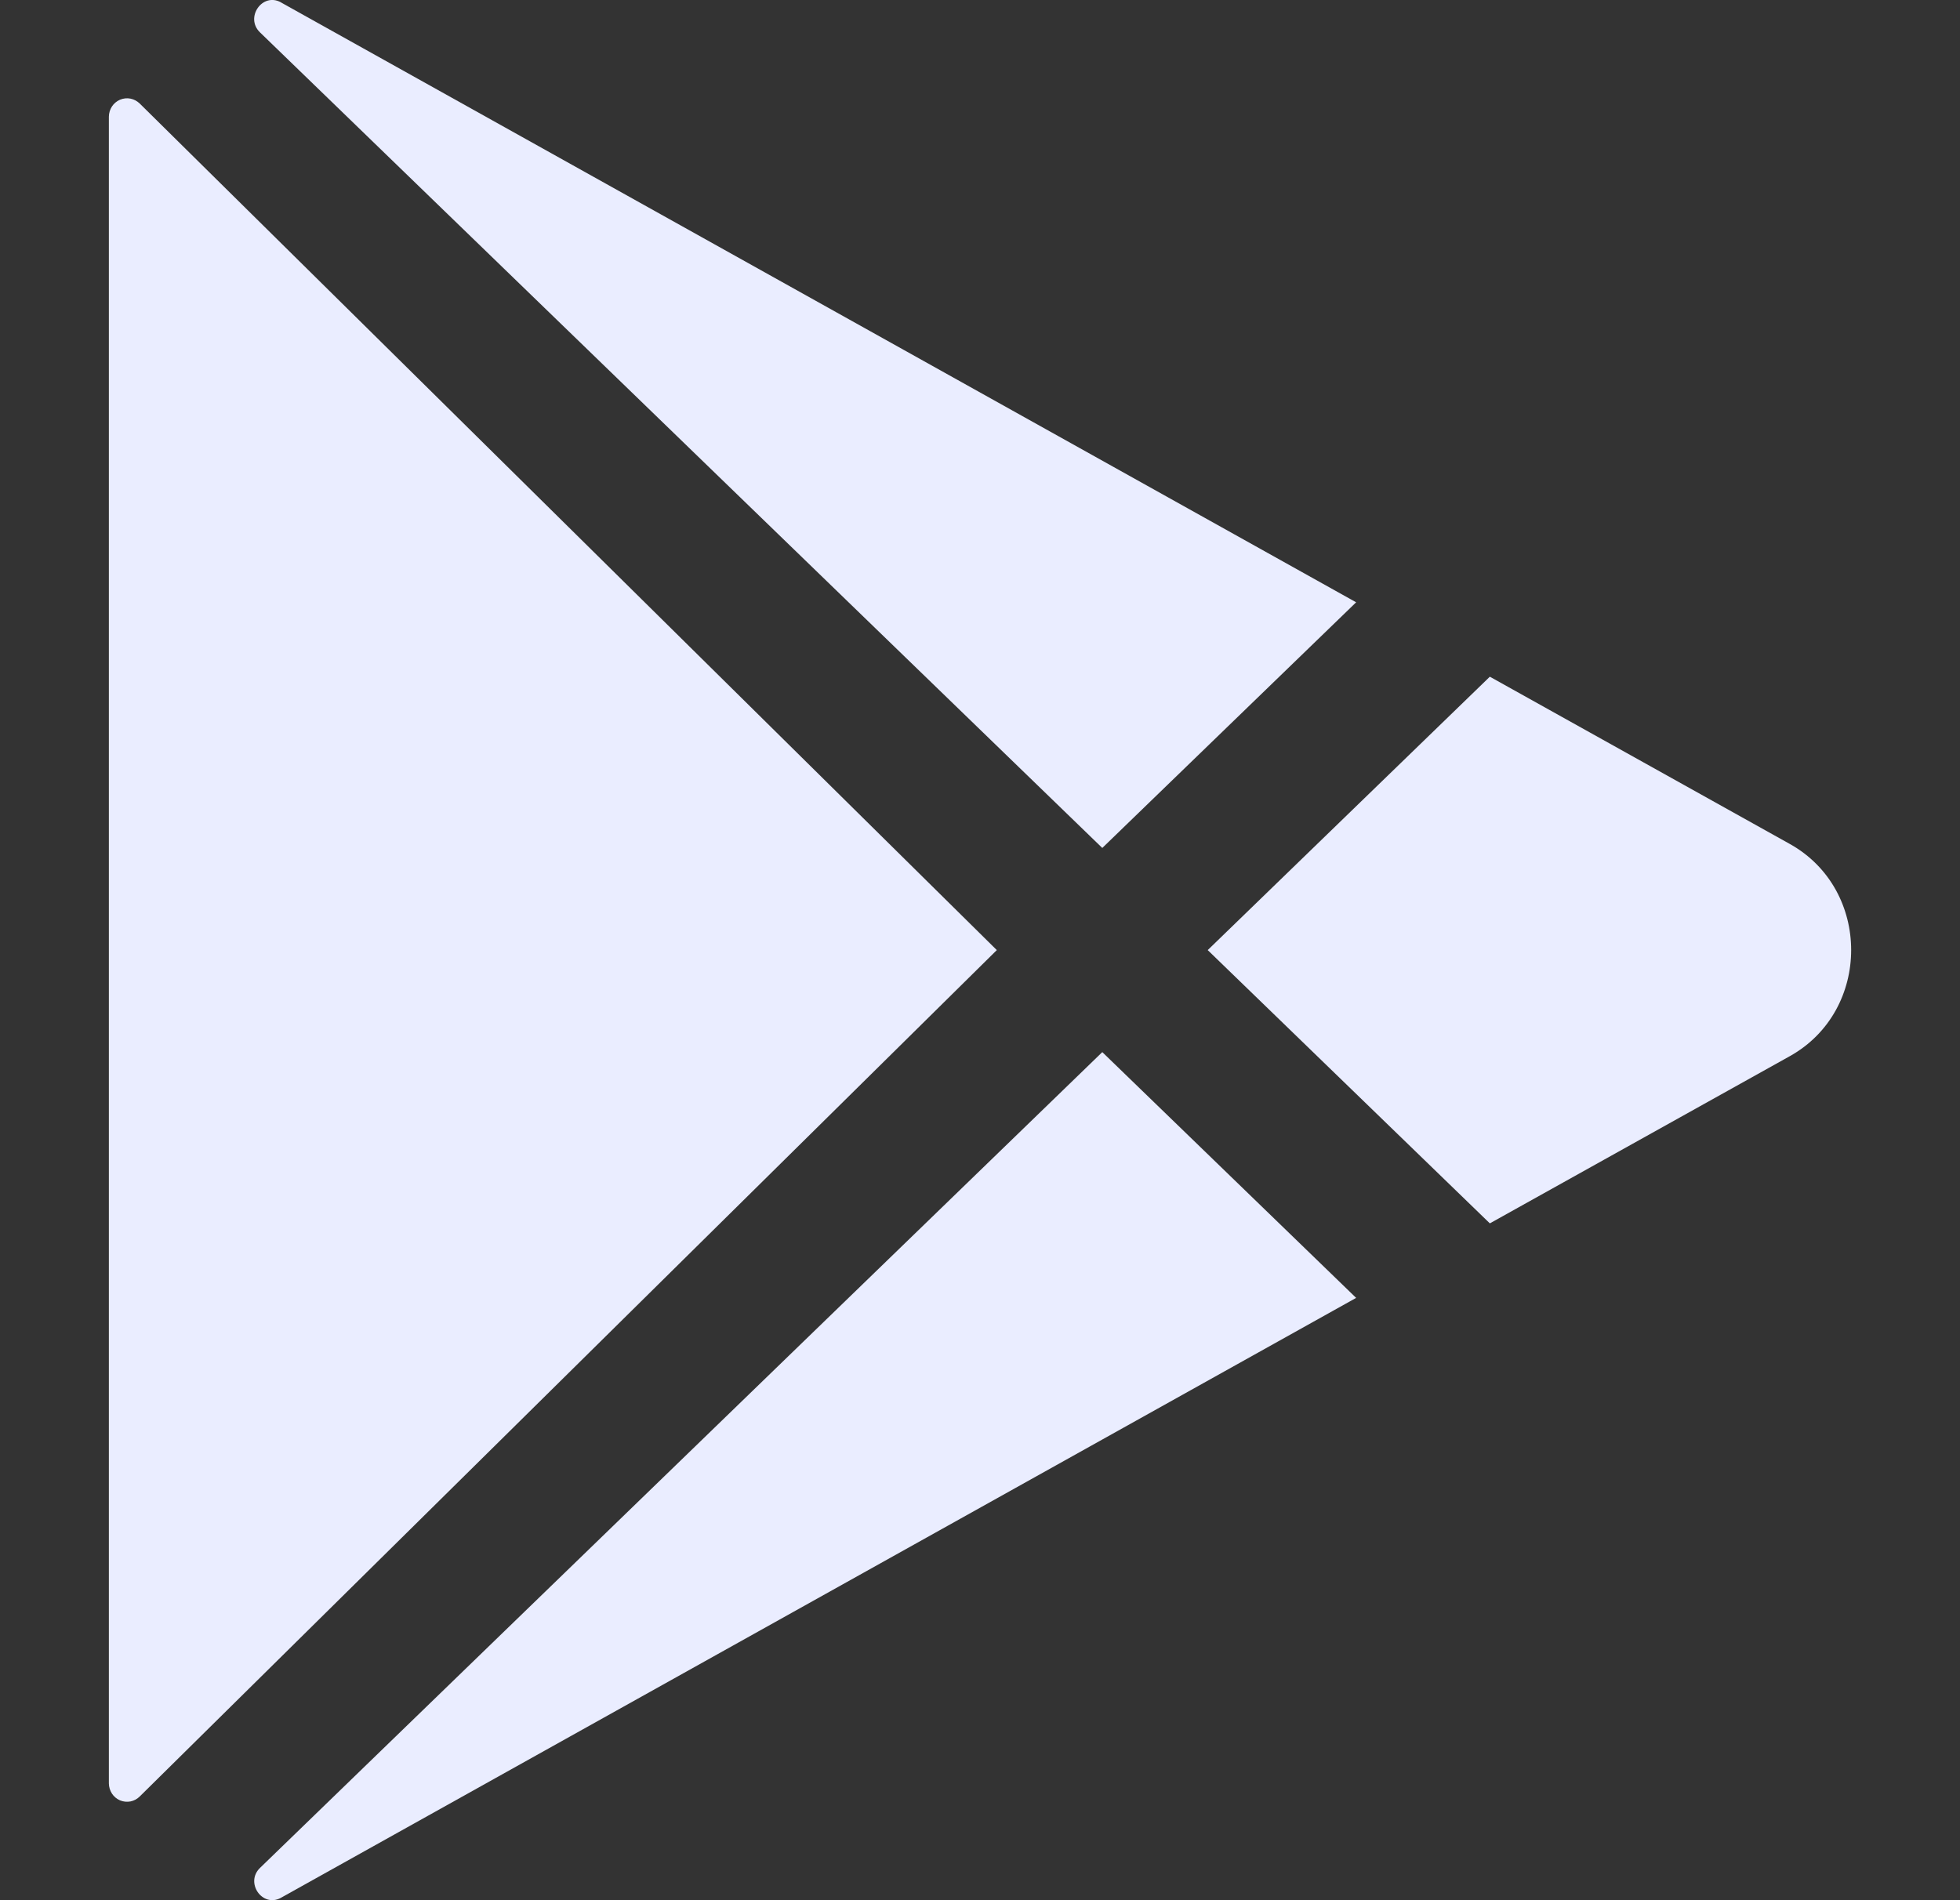  <svg
      width="33"
      height="32"
      viewBox="0 0 33 32"
      fill="none"
      xmlns="http://www.w3.org/2000/svg"
    >
      <rect x="0" y="0" width="33" height="32" fill="#333333" stroke="none"/>
      <path
        d="M4.74 0.046L22.833 10.143L18.559 14.28L4.376 0.544C4.121 0.295 4.417 -0.132 4.729 0.039L4.74 0.046Z"
        fill="#EAEDFF"
      />
      <path
        d="M1.833 30.034V1.964C1.834 1.903 1.852 1.843 1.885 1.793C1.918 1.742 1.966 1.703 2.021 1.679C2.077 1.656 2.138 1.649 2.197 1.661C2.256 1.673 2.31 1.702 2.353 1.744L16.783 16L2.353 30.253C2.31 30.296 2.256 30.325 2.197 30.337C2.138 30.348 2.077 30.342 2.021 30.319C1.966 30.295 1.918 30.256 1.885 30.205C1.852 30.154 1.834 30.095 1.833 30.034Z"
        fill="#EAEDFF"
      />
      <path
        d="M4.378 31.456C4.121 31.704 4.417 32.131 4.73 31.96L4.742 31.953L22.833 21.857L18.559 17.718L4.378 31.456Z"
        fill="#EAEDFF"
      />
      <path
        d="M25.084 11.396L30.137 14.214C31.511 14.983 31.511 17.016 30.137 17.785L25.084 20.602L20.334 16L25.084 11.396Z"
        fill="#EAEDFF"
      />
    </svg>